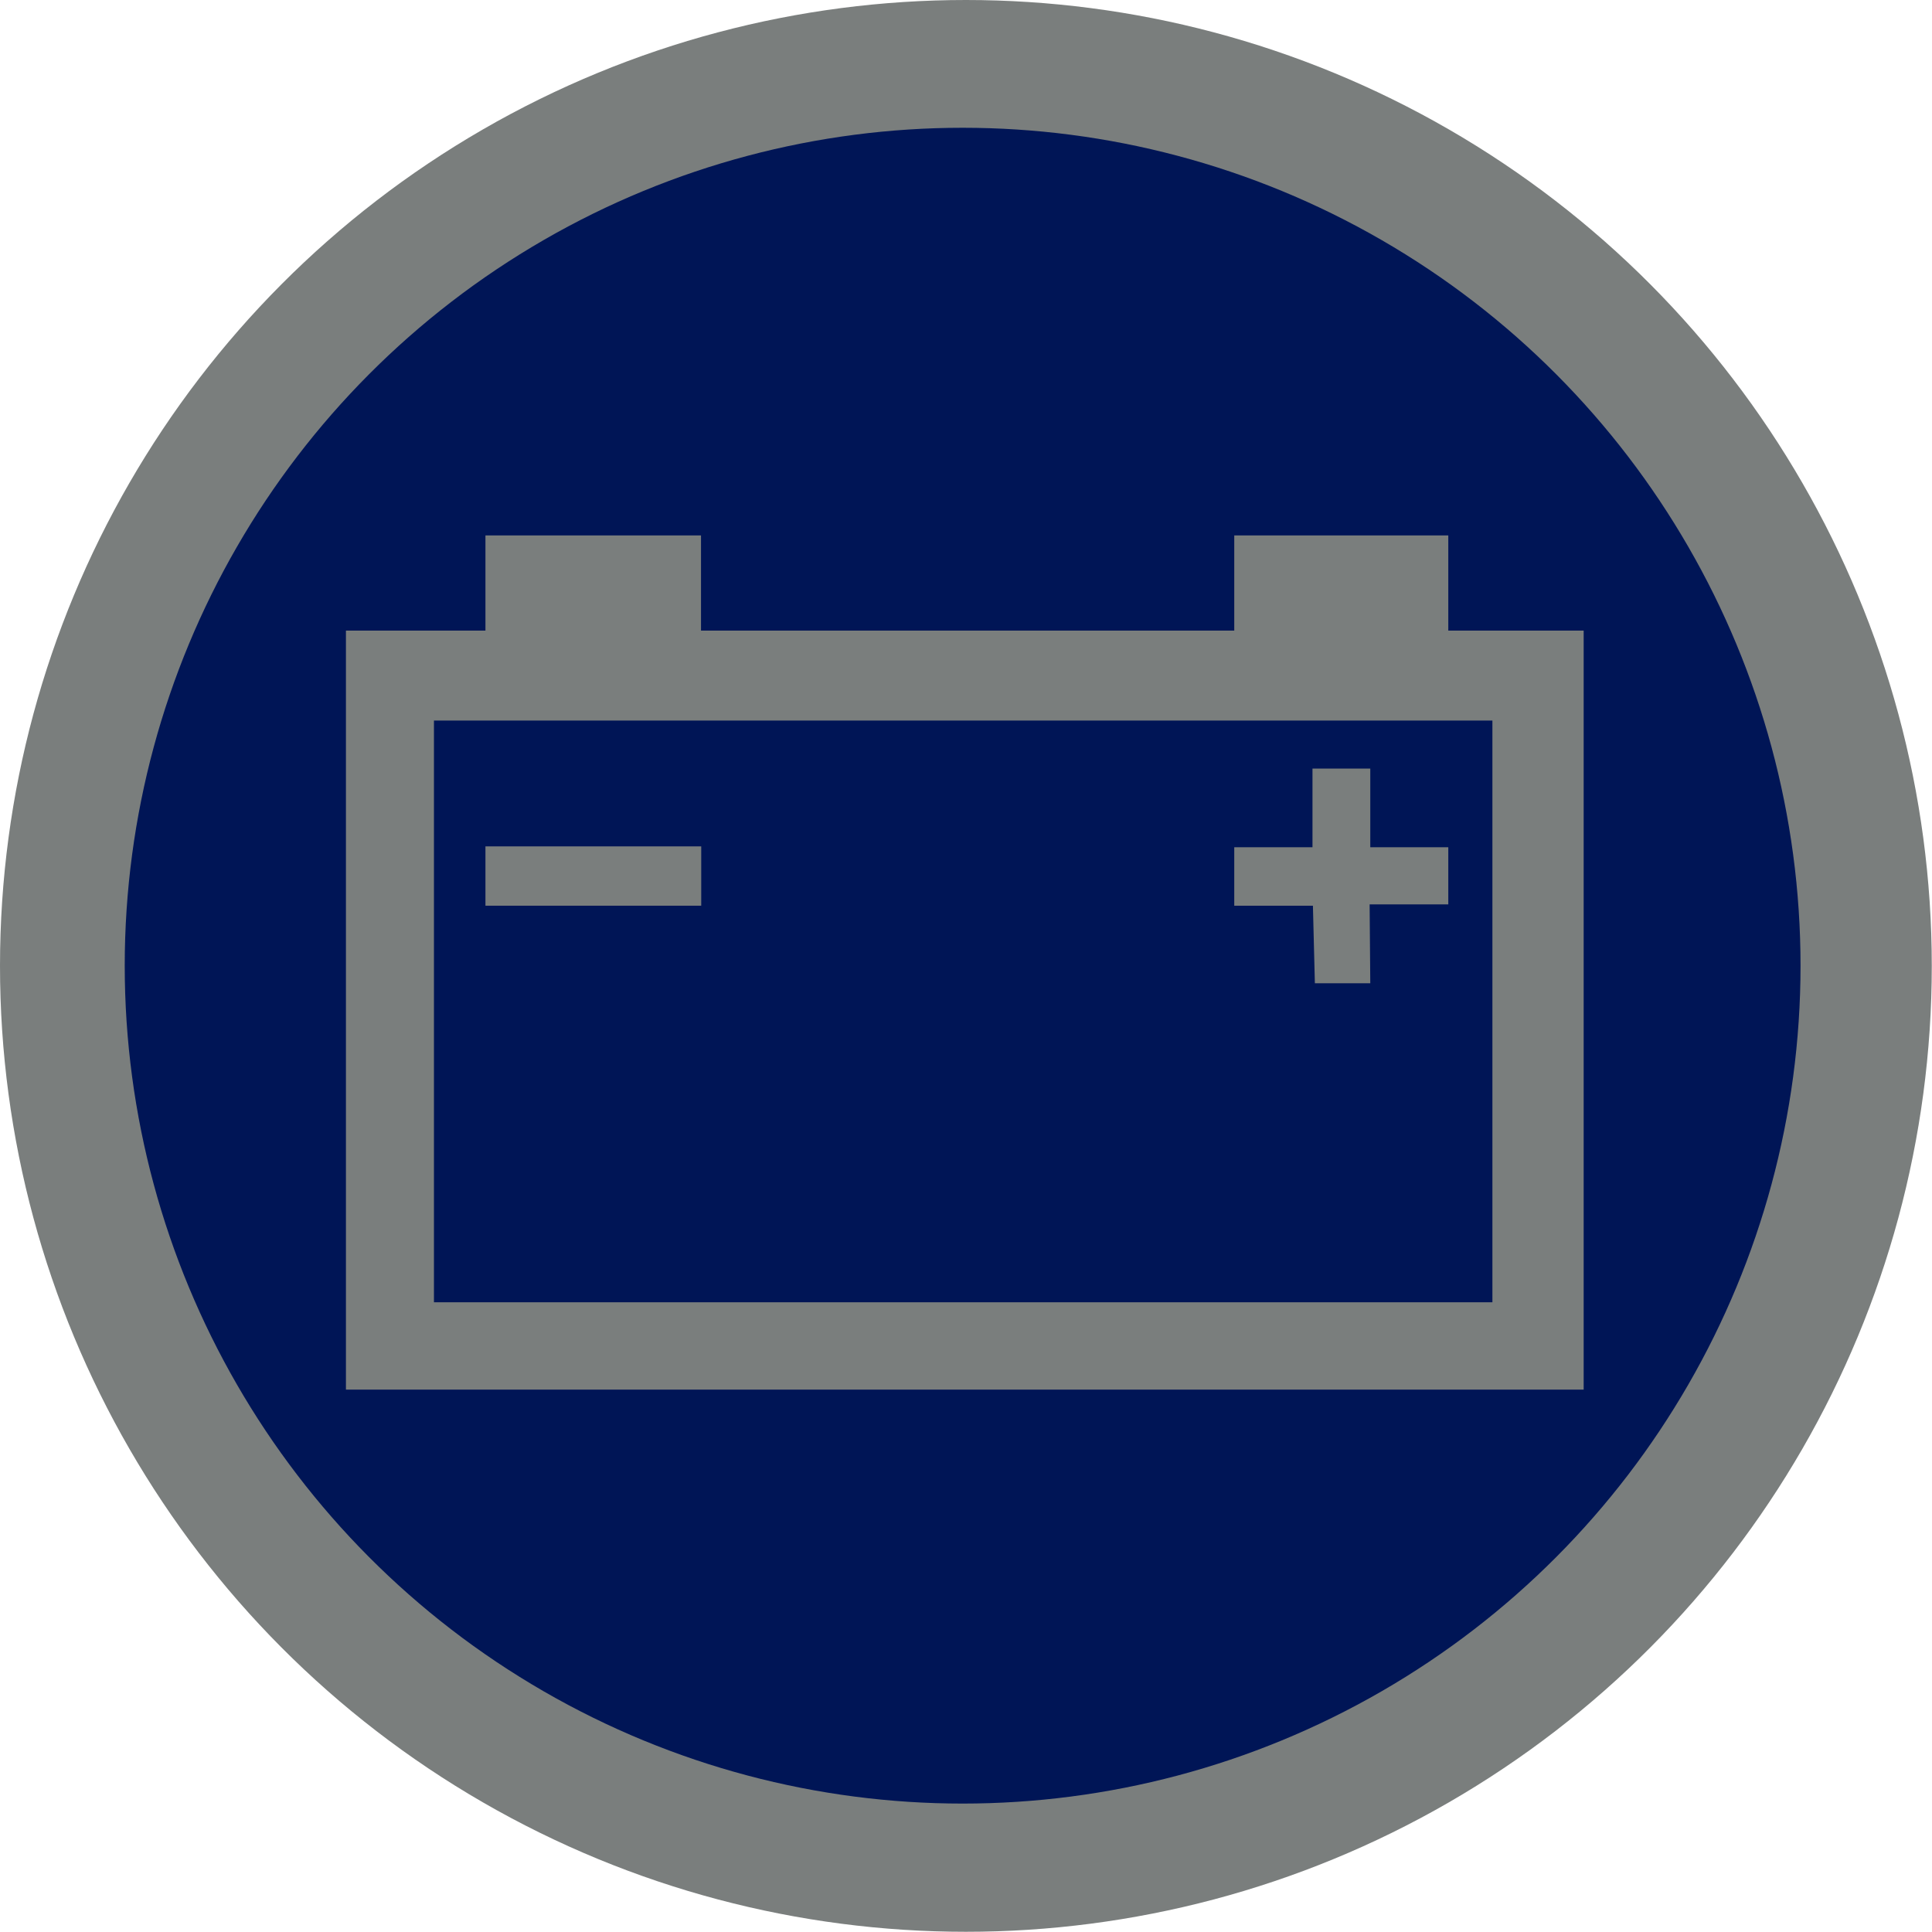 <?xml version="1.0" encoding="UTF-8"?>
<svg id="_图层_2" data-name="图层 2" xmlns="http://www.w3.org/2000/svg" viewBox="0 0 88.91 88.91">
  <defs>
    <style>
      .cls-1 {
        fill: #001556;
      }

      .cls-1, .cls-2 {
        stroke-width: 0px;
      }

      .cls-2 {
        fill: #7a7e7d;
      }
    </style>
  </defs>
  <g id="_图层_1-2" data-name="图层 1">
    <g>
      <circle class="cls-2" cx="44.45" cy="44.45" r="44.45"/>
      <circle class="cls-1" cx="44.3" cy="44.44" r="38.56"/>
      <polygon class="cls-2" points="15.92 29.02 22.34 29.02 22.34 24.64 32.26 24.64 32.26 29.02 56.8 29.02 56.8 24.64 66.65 24.64 66.65 29.02 72.88 29.02 72.88 63.95 15.92 63.95 15.92 29.02"/>
      <rect class="cls-1" x="19.97" y="33.16" width="48.71" height="26.77"/>
      <polyline class="cls-2" points="60.42 41.68 56.8 41.68 56.8 38.99 60.4 38.99 60.4 35.37 63.06 35.37 63.06 38.99 66.65 38.99 66.65 41.62 63.03 41.62 63.06 45.25 60.51 45.25"/>
      <rect class="cls-2" x="22.34" y="38.95" width="9.93" height="2.73"/>
    </g>
  </g>
</svg>